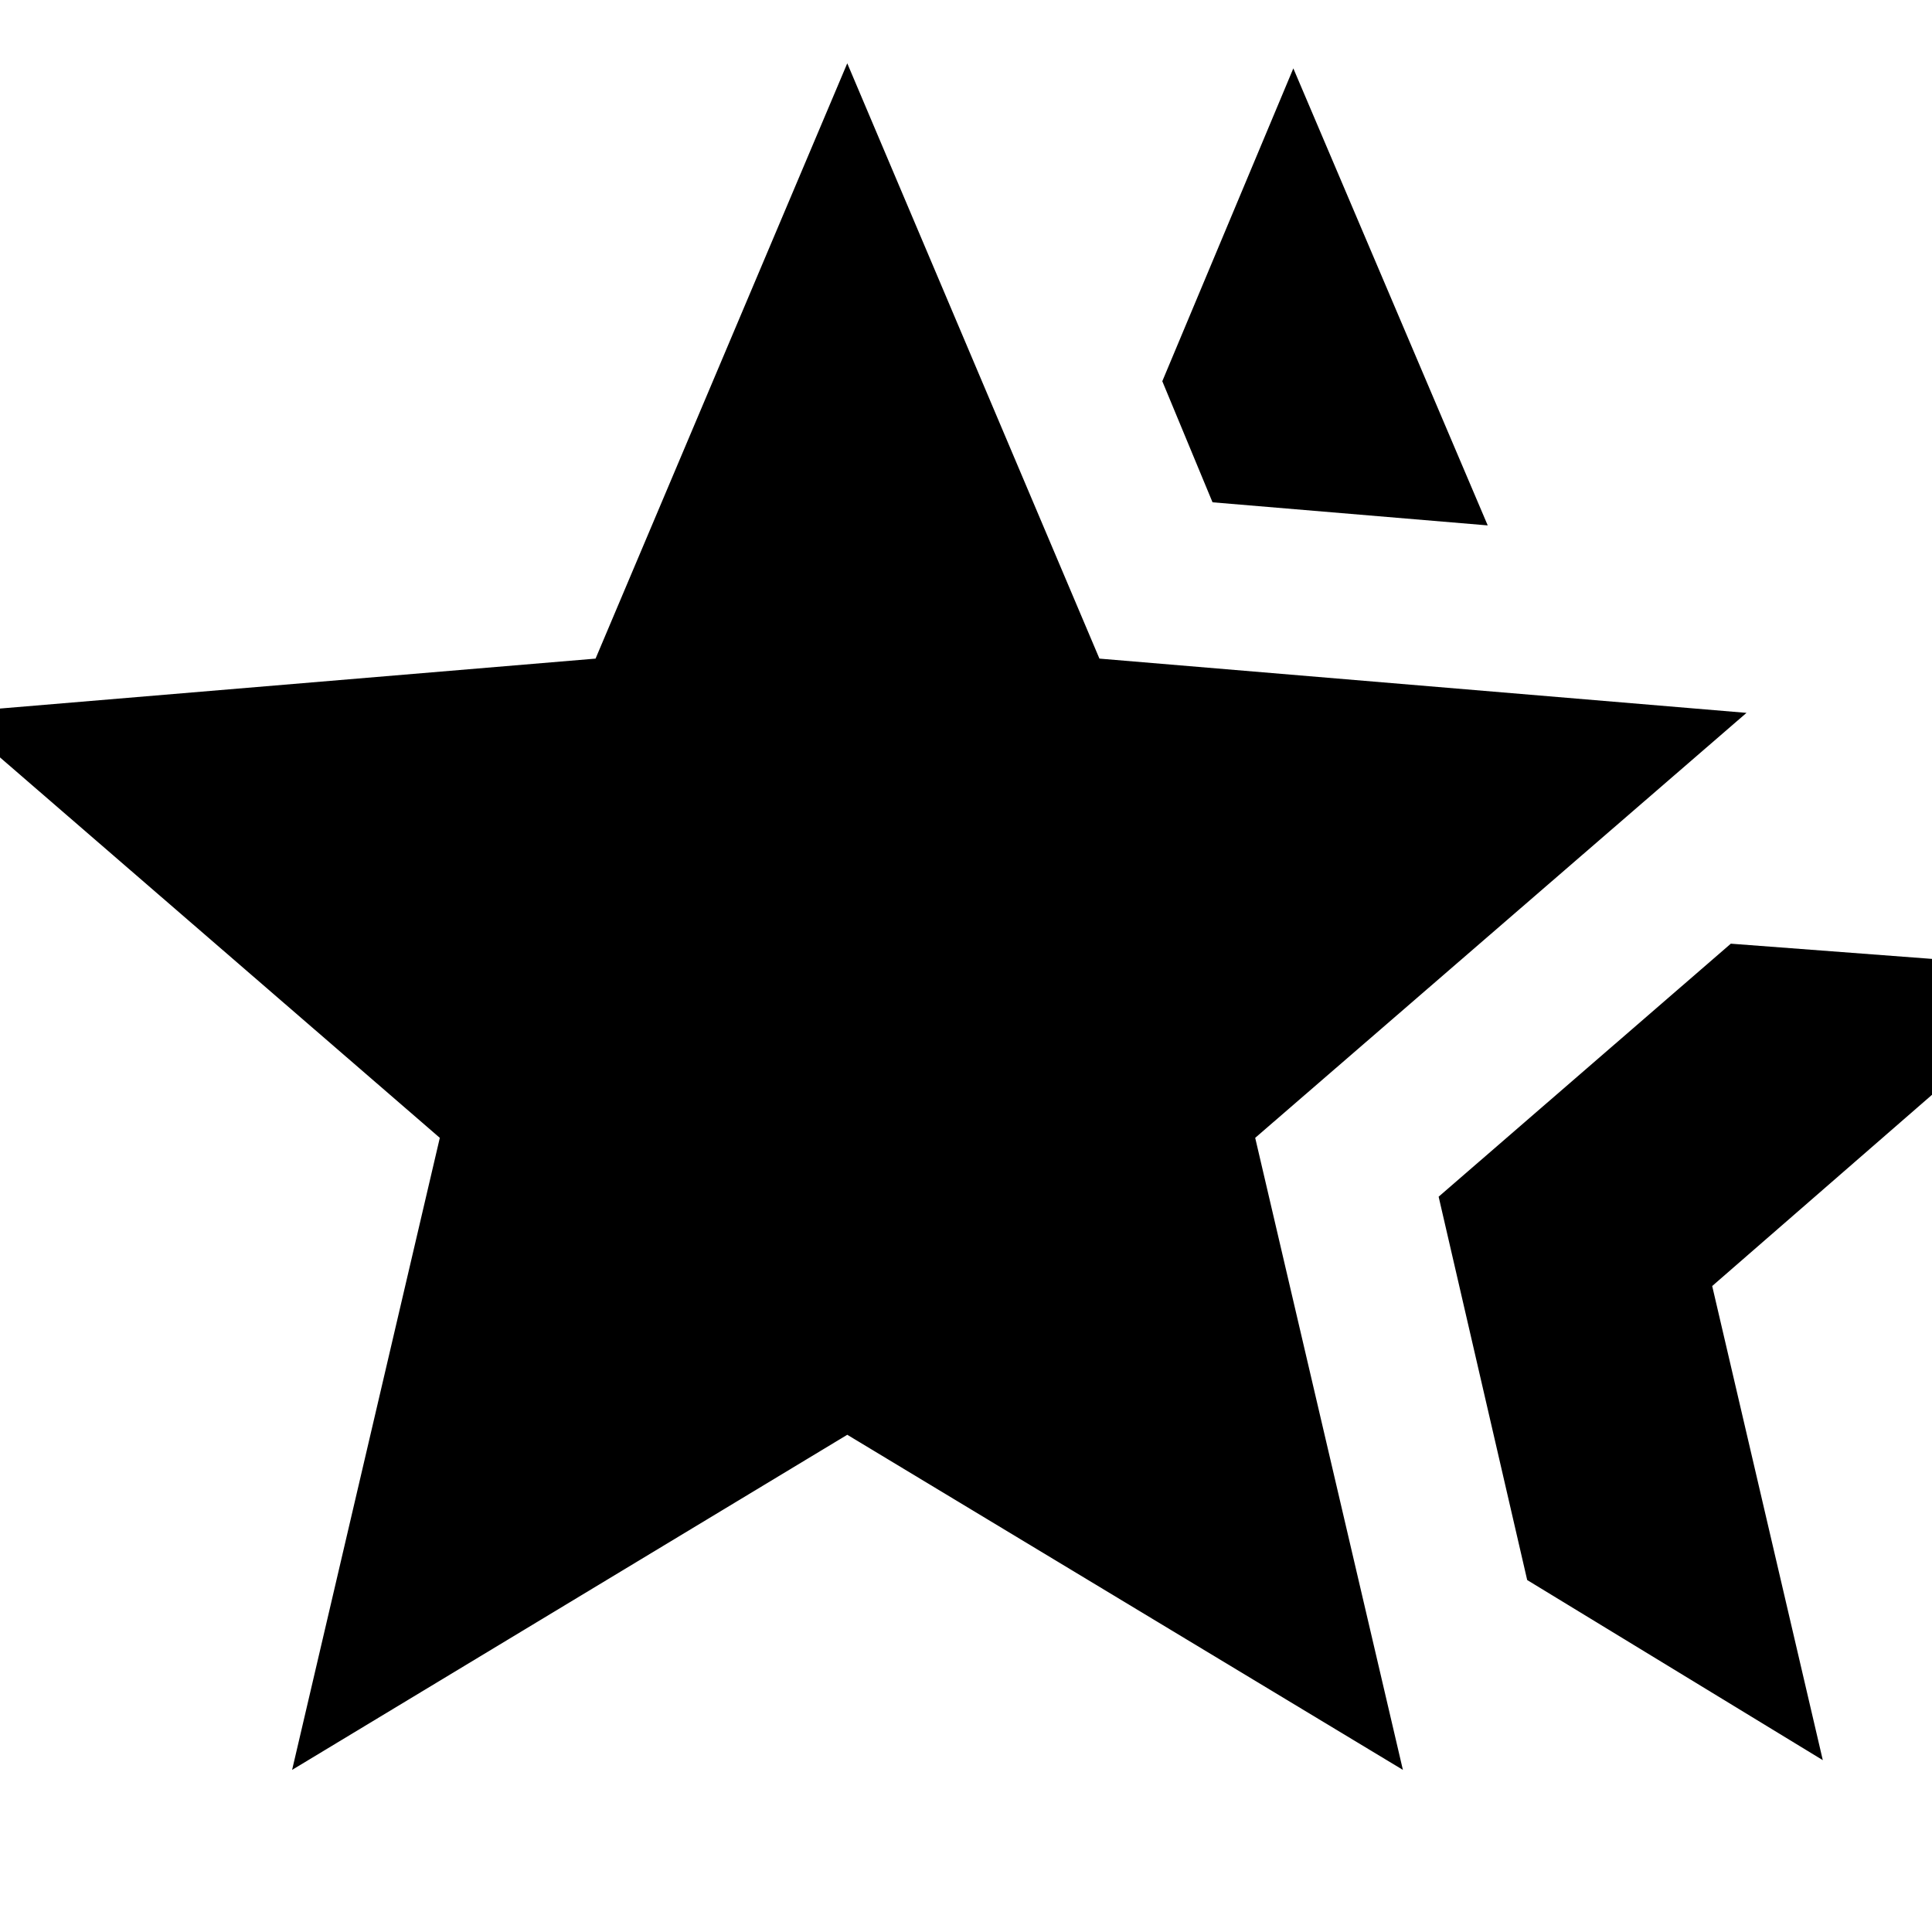 <svg xmlns="http://www.w3.org/2000/svg" height="24" viewBox="0 -960 960 960" width="24"><path d="m714.85-365.37 145.19-125.72 171.37 12.96-180.63 157.15 54.96 235.59-146.89-89.5-44-190.48ZM602.5-710.41l-24.96-60.16 65.11-155.45 96.59 227.09-136.74-11.48ZM145.15-80.56l73.39-314.05-244.13-211.17 321.52-26.96L421-928.54l125.3 295.8 321.53 26.96L623.7-394.61l73.39 314.05L421-247.07 145.15-80.56Z"/></svg>
